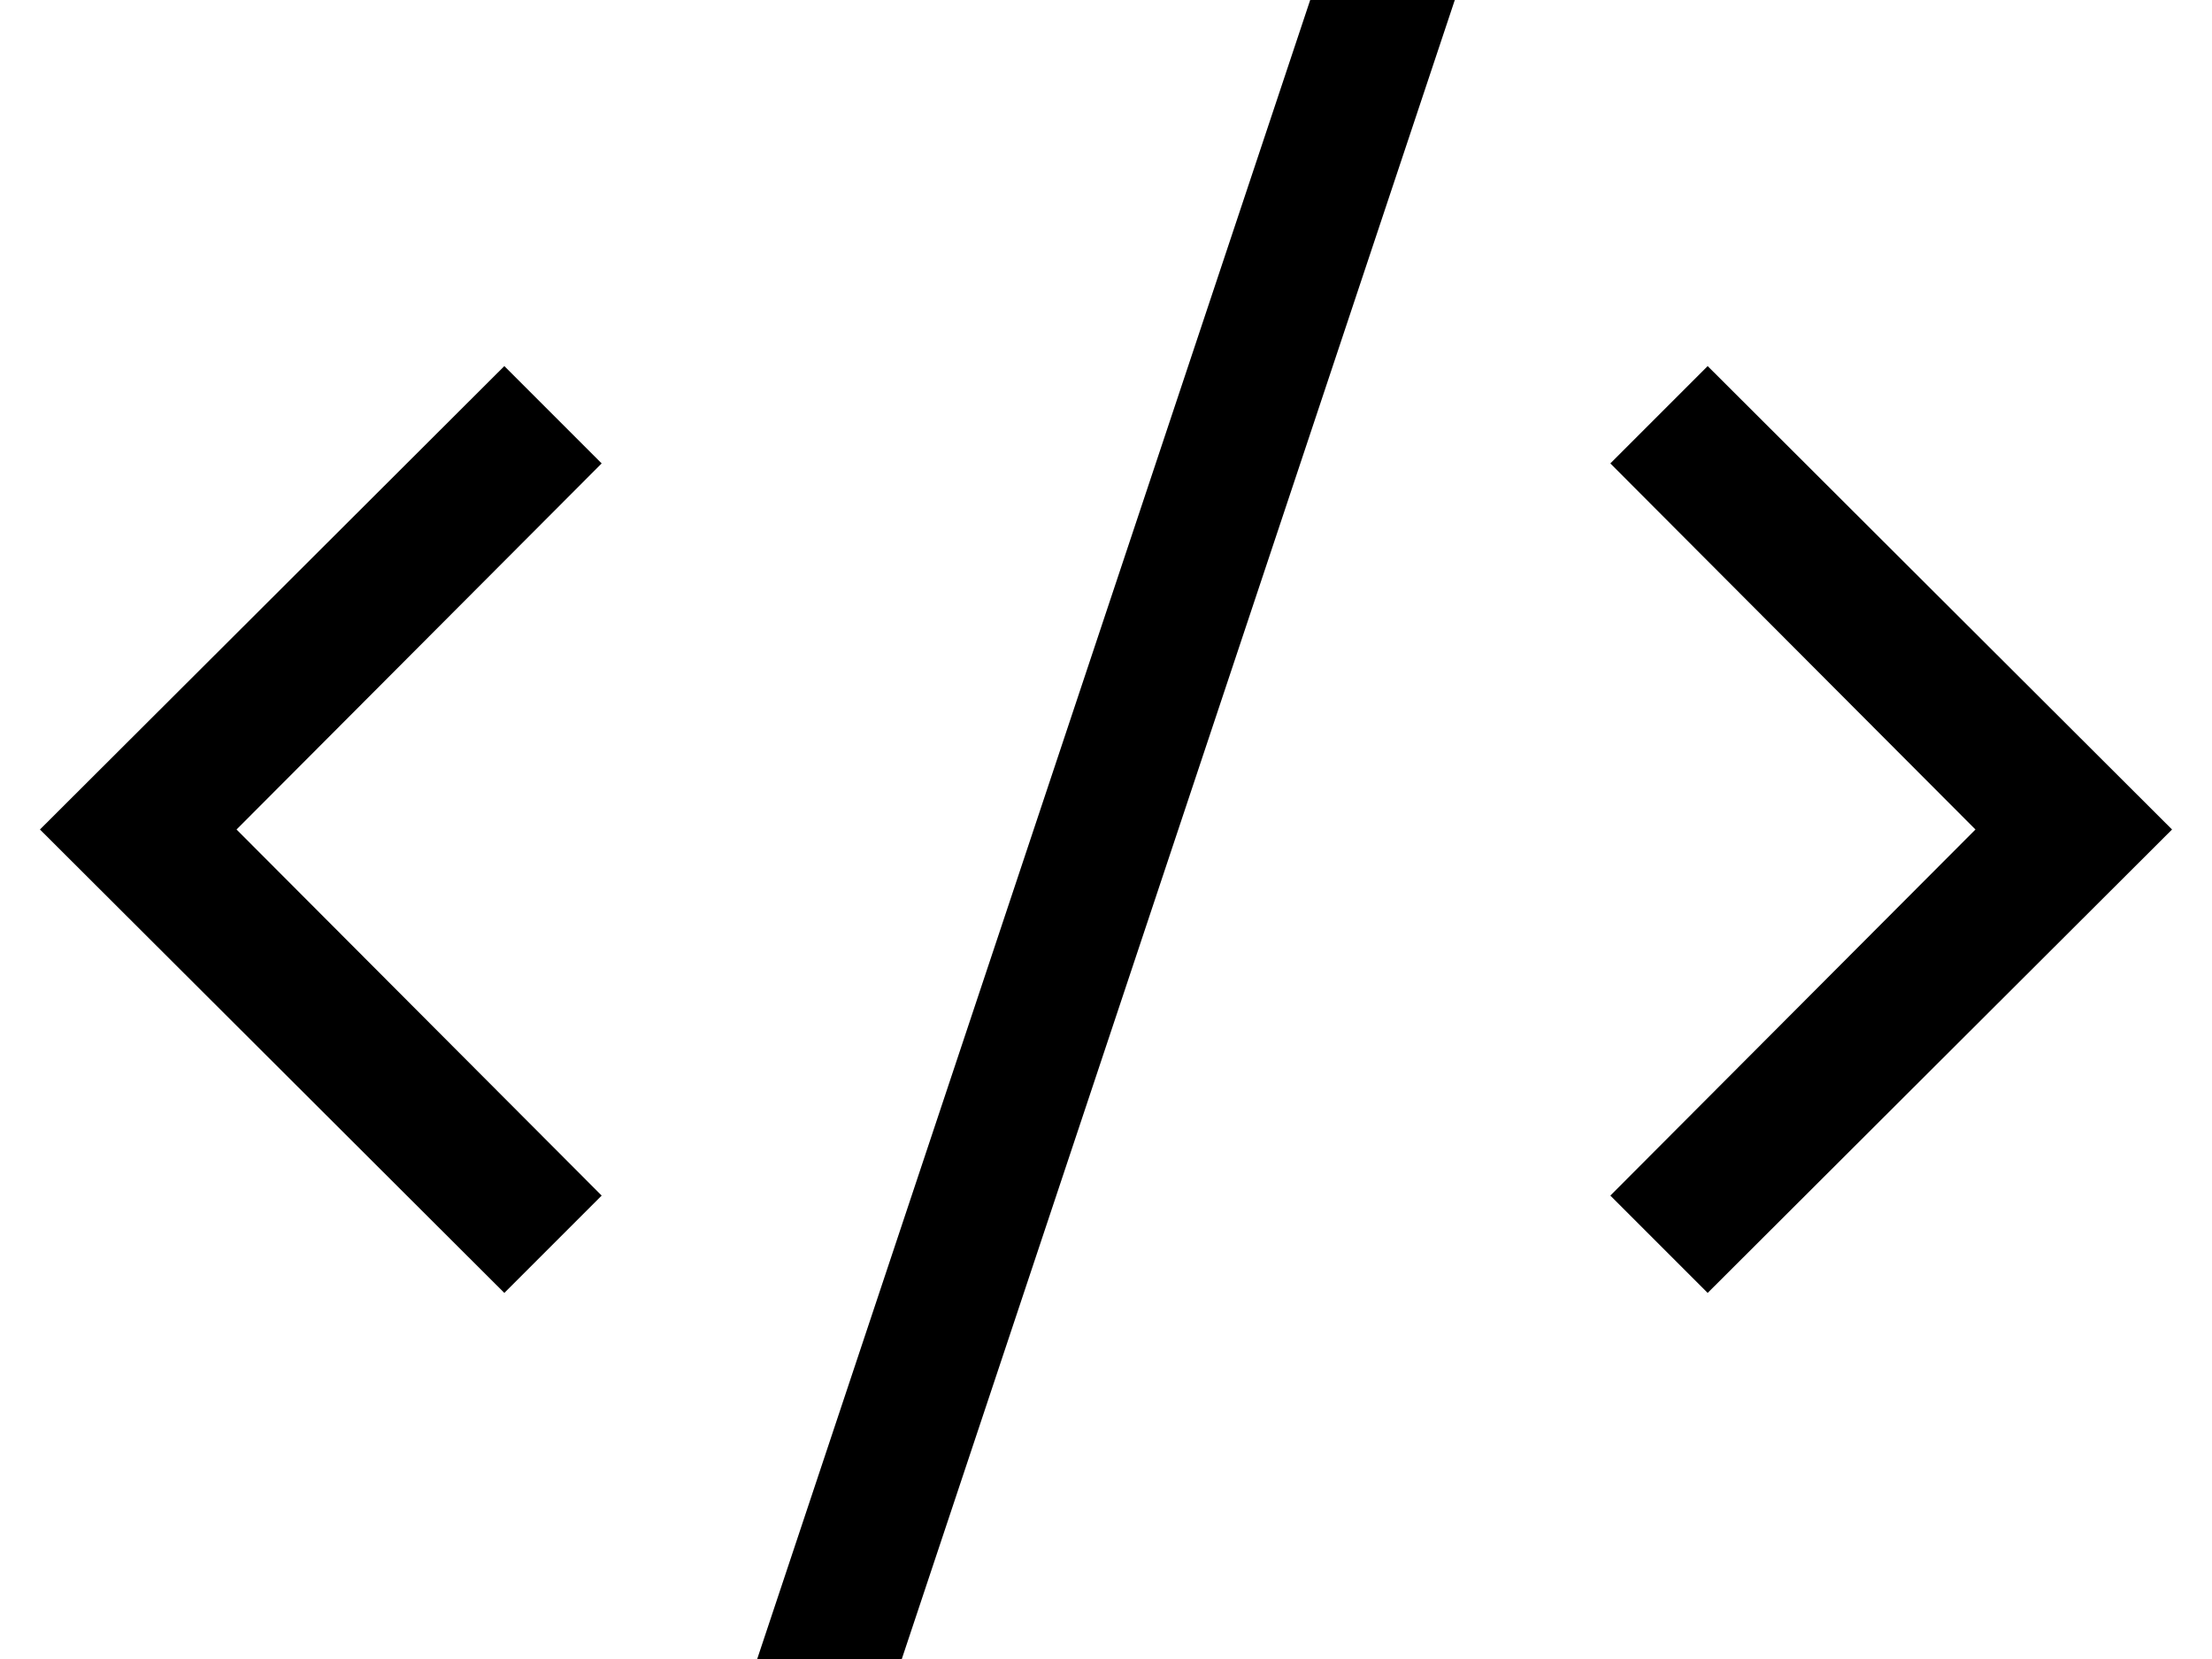 <svg width="16" height="12" viewBox="0 0 16 12" fill="none" xmlns="http://www.w3.org/2000/svg">
<path d="M3.648 2.648L4.352 3.352L1.711 6L4.352 8.648L3.648 9.352L0.289 6L3.648 2.648ZM12.352 2.648L15.711 6L12.352 9.352L11.648 8.648L14.289 6L11.648 3.352L12.352 2.648ZM5.477 12L9.477 0H10.523L6.523 12H5.477Z" fill="black"/>
</svg>
